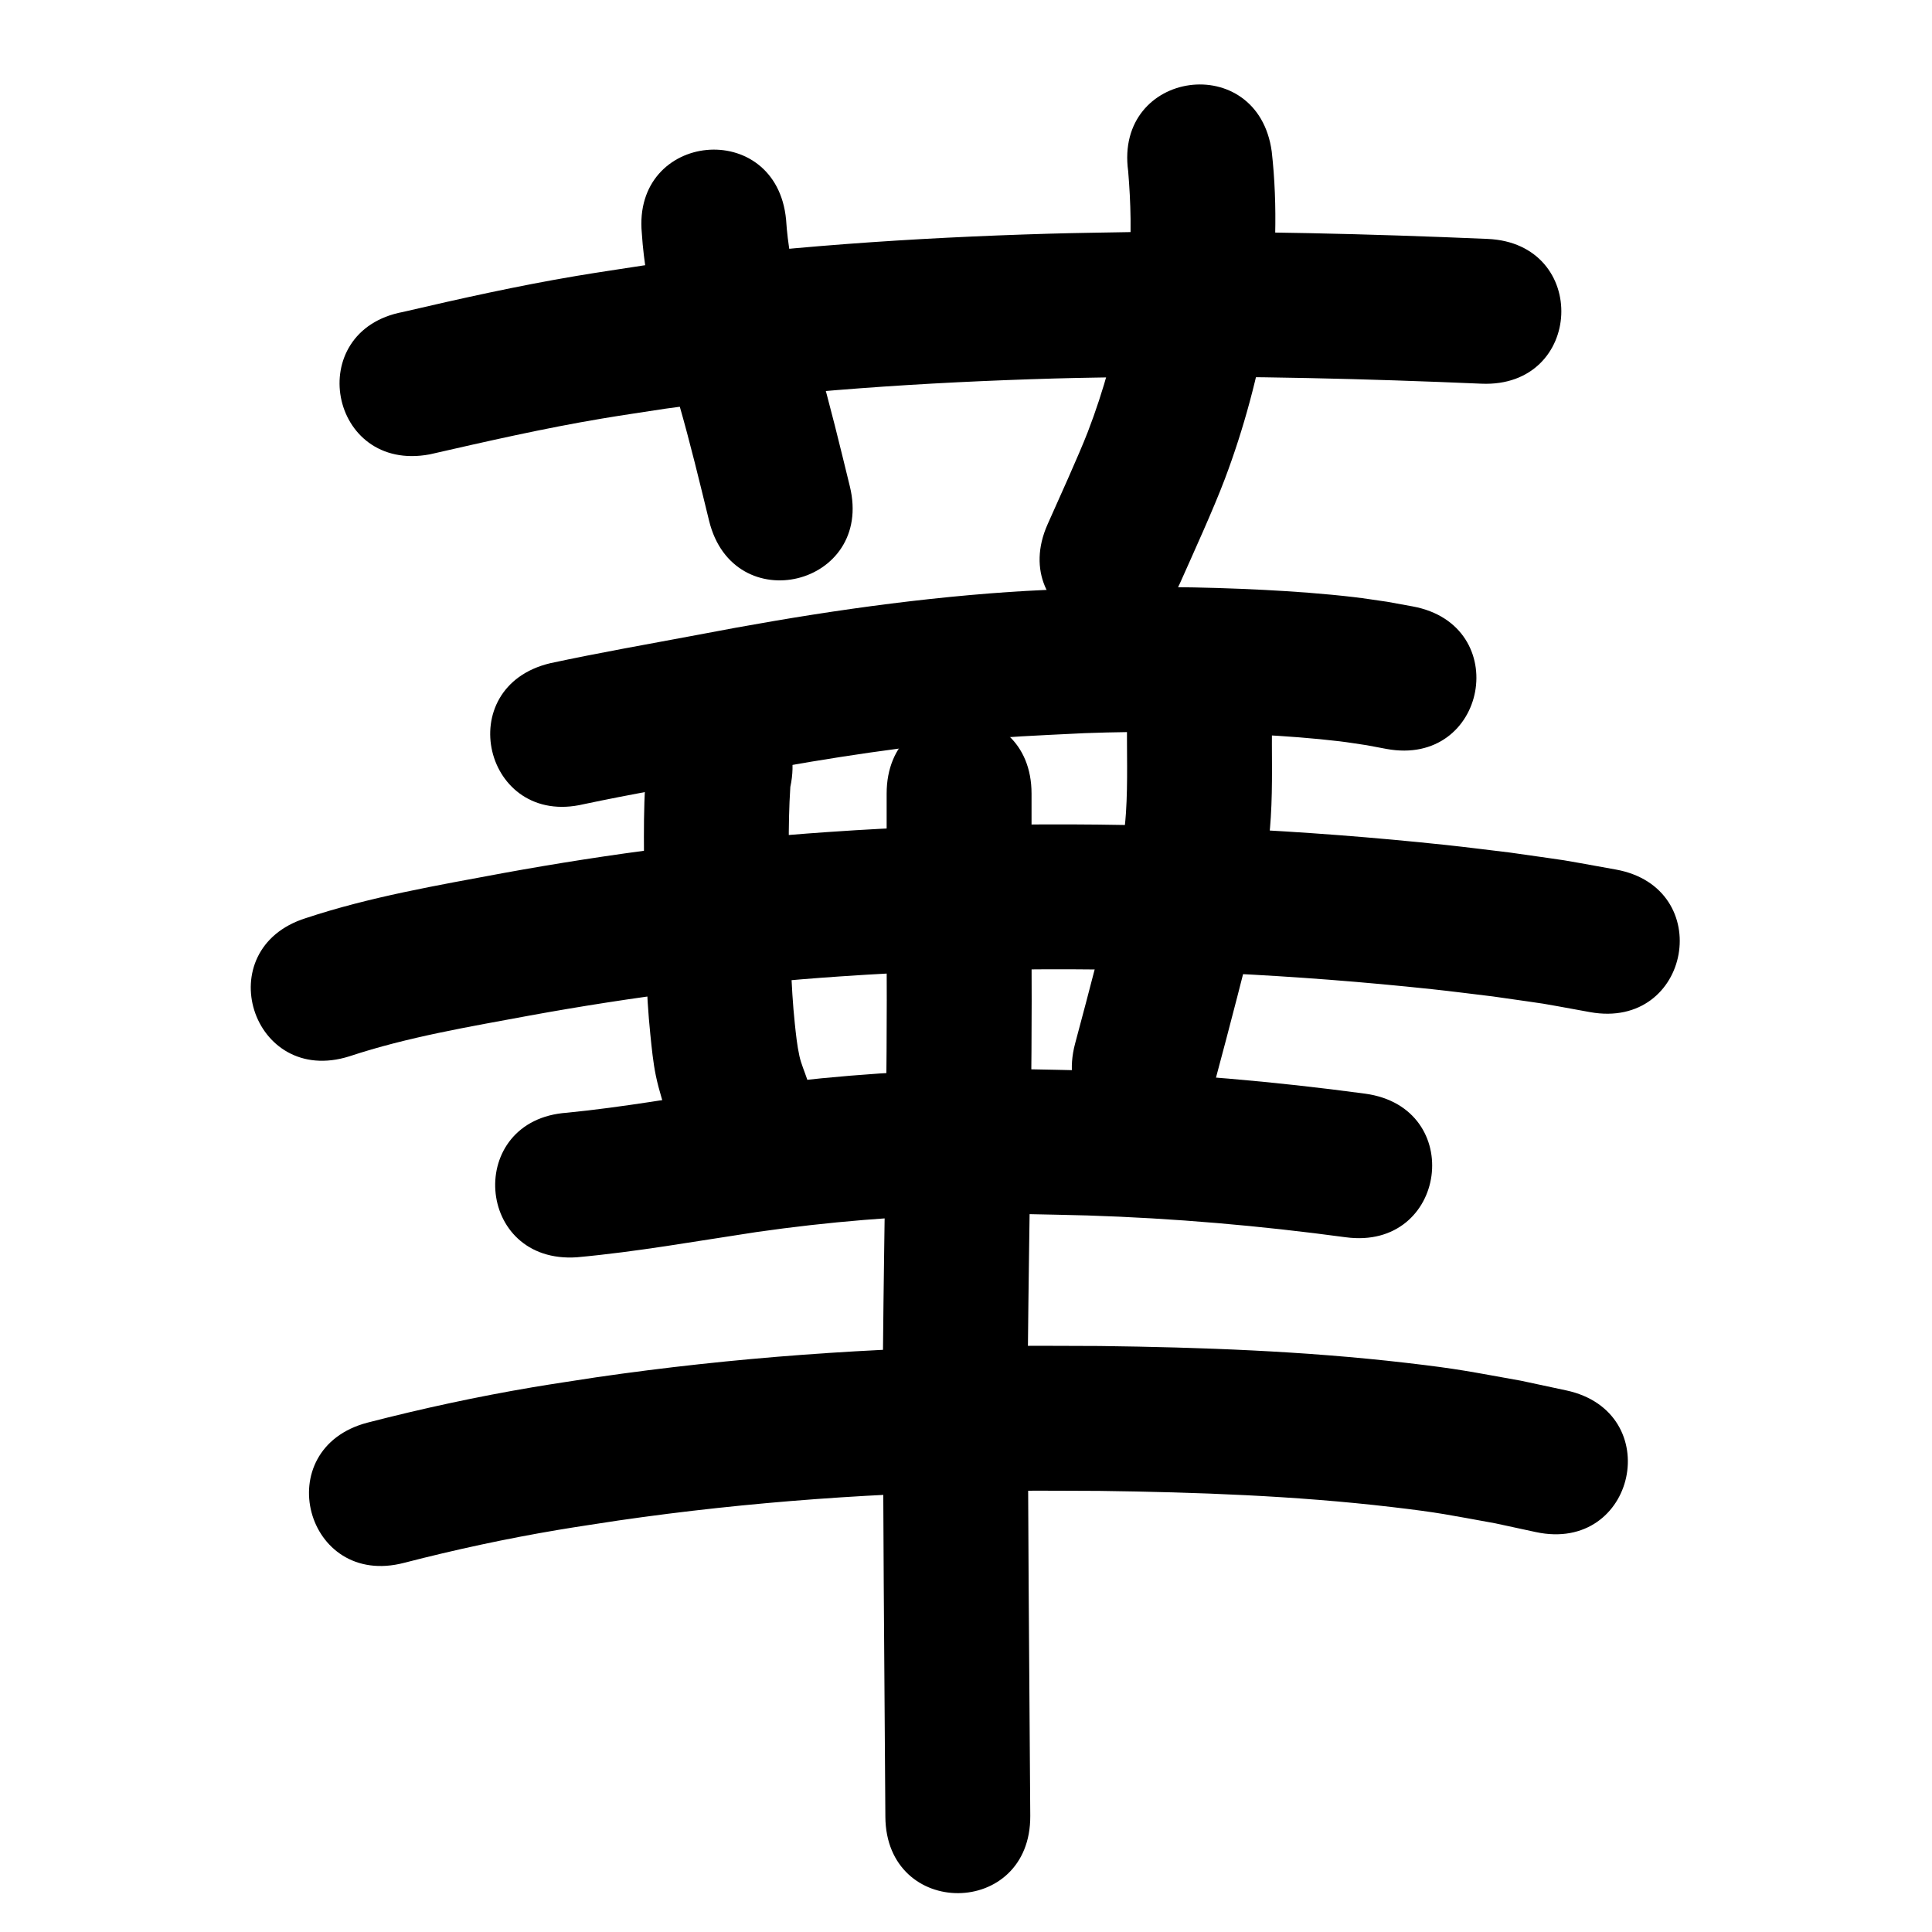 <?xml version="1.0" ?>
<svg xmlns="http://www.w3.org/2000/svg" viewBox="0 0 1000 1000">
<path d="m 222.419,235.182 c 29.596,-6.756 59.167,-13.511 89.123,-18.53 10.994,-1.842 22.03,-3.429 33.045,-5.143 66.643,-9.193 133.904,-13.649 201.127,-15.6 13.71,-0.398 27.427,-0.532 41.14,-0.799 59.991,-0.557 119.975,0.909 179.905,3.486 52.984,2.277 56.204,-72.654 3.22,-74.931 v 0 c -61.492,-2.641 -123.04,-4.136 -184.594,-3.541 -14.188,0.28 -28.379,0.424 -42.563,0.84 -70.126,2.057 -140.285,6.771 -209.795,16.441 -11.636,1.819 -23.295,3.501 -34.909,5.458 -30.07,5.066 -59.807,11.673 -89.492,18.598 -52.129,9.752 -38.337,83.473 13.792,73.721 z"/>
<path d="m 332.211,120.781 c 1.945,30.305 10.94,59.472 19.299,88.473 5.738,19.943 10.588,40.123 15.509,60.278 12.582,51.519 85.441,33.725 72.859,-17.794 v 0 c -5.169,-21.159 -10.278,-42.34 -16.307,-63.276 -7.085,-24.528 -15.102,-49.153 -16.699,-74.807 -5.039,-52.793 -79.7,-45.667 -74.661,7.126 z"/>
<path d="m 583.937,88.572 c 1.364,16.442 1.866,33.177 0.267,49.627 -0.607,6.245 -1.726,12.43 -2.59,18.645 -4.218,22.758 -10.257,45.129 -18.58,66.74 -4.444,11.54 -15.897,36.796 -20.786,47.756 -21.59,48.439 46.913,78.973 68.503,30.534 v 0 c 6.85,-15.382 17.338,-38.361 23.235,-53.983 9.936,-26.321 17.154,-53.546 21.985,-81.25 1.05,-8.302 2.401,-16.572 3.149,-24.907 0.607,-6.768 0.756,-13.572 0.912,-20.365 0.328,-14.315 -0.175,-28.724 -1.786,-42.953 -7.181,-52.545 -81.49,-42.389 -74.309,10.156 z"/>
<path d="m 302.163,416.241 c 23.97,-5.053 48.119,-9.304 72.198,-13.819 40.291,-7.687 80.801,-14.404 121.628,-18.525 29.25,-2.953 36.193,-2.935 65.589,-4.425 29.926,-1.089 59.892,-0.752 89.794,0.804 13.714,0.714 28.281,1.786 41.981,3.416 4.702,0.56 9.372,1.355 14.059,2.032 3.398,0.638 6.796,1.276 10.193,1.914 52.152,9.626 65.765,-64.129 13.613,-73.754 v 0 c -4.418,-0.805 -8.837,-1.609 -13.256,-2.414 -5.746,-0.805 -11.475,-1.742 -17.239,-2.415 -15.057,-1.759 -31.353,-2.953 -46.418,-3.722 -32.161,-1.64 -64.388,-1.967 -96.571,-0.763 -11.815,0.613 -23.641,1.03 -35.444,1.84 -54.359,3.732 -108.278,12.016 -161.751,22.296 -25.255,4.735 -50.589,9.17 -75.711,14.565 -51.597,12.258 -34.262,85.227 17.335,72.969 z"/>
<path d="m 335.745,391.561 c -0.308,1.923 -0.696,3.835 -0.924,5.769 -1.396,11.804 -1.511,23.779 -1.535,35.646 -0.02,9.893 0.276,27.749 0.413,37.392 0.422,21.659 0.679,43.392 2.9,64.966 0.741,7.202 1.418,14.437 2.886,21.526 1.605,7.744 4.209,15.247 6.313,22.871 15.021,50.861 86.95,29.618 71.929,-21.244 v 0 c -1.314,-3.95 -3.044,-7.786 -3.942,-11.851 -1.221,-5.528 -1.794,-11.184 -2.389,-16.813 -2.123,-20.093 -2.3,-40.345 -2.705,-60.521 -0.294,-20.656 -0.965,-41.36 0.382,-61.992 11.136,-51.851 -62.192,-67.599 -73.328,-15.748 z"/>
<path d="m 583.358,372.756 c -0.209,15.941 0.483,31.925 -0.556,47.849 -0.349,5.355 -1.017,10.685 -1.525,16.028 -1.053,6.033 -1.927,12.101 -3.158,18.1 -2.409,11.74 -7.541,31.627 -10.463,42.976 -4.363,16.943 -6.757,25.806 -11.18,42.423 -13.643,51.248 58.833,70.542 72.476,19.294 v 0 c 4.31,-16.19 7.182,-26.848 11.407,-43.294 3.644,-14.183 8.915,-34.618 11.72,-48.944 1.542,-7.874 2.594,-15.836 3.89,-23.754 0.599,-6.816 1.37,-13.618 1.796,-20.447 1.043,-16.72 0.408,-33.494 0.594,-50.231 0,-53.033 -75,-53.033 -75,0 z"/>
<path d="m 180.827,546.751 c 30.34,-10.054 62.044,-15.289 93.389,-21.117 53.028,-9.663 106.537,-16.568 160.32,-20.223 40.049,-2.722 53.686,-2.621 93.936,-3.616 70.979,-0.751 142.015,2.667 212.598,10.194 10.557,1.126 21.086,2.51 31.628,3.765 34.729,5.017 17.957,2.271 50.333,8.123 52.196,9.382 65.465,-64.435 13.269,-73.817 v 0 c -35.567,-6.362 -17.319,-3.405 -54.759,-8.783 -11.109,-1.316 -22.203,-2.766 -33.327,-3.947 -73.581,-7.813 -147.63,-11.339 -221.619,-10.511 -42.156,1.068 -56.36,0.967 -98.359,3.858 -56.273,3.873 -112.262,11.111 -167.748,21.225 -34.324,6.399 -68.98,12.296 -102.2,23.317 -50.582,15.937 -28.043,87.471 22.539,71.533 z"/>
<path d="m 298.648,650.761 c 31.109,-2.834 61.913,-8.379 92.787,-13.033 37.011,-5.322 74.348,-8.394 111.733,-9.155 24.803,-0.505 34.904,-0.013 59.672,0.545 44.73,1.42 89.328,5.291 133.667,11.281 52.558,7.082 62.574,-67.246 10.016,-74.328 v 0 c -47.114,-6.334 -94.499,-10.47 -142.028,-11.934 -26.782,-0.58 -37.239,-1.093 -64.127,-0.511 -40.19,0.869 -80.325,4.208 -120.112,9.94 -28.876,4.353 -57.686,9.507 -86.757,12.372 -52.908,3.641 -47.759,78.464 5.149,74.823 z"/>
<path d="m 209.227,808.905 c 26.354,-6.803 52.965,-12.55 79.81,-17.059 10.328,-1.735 20.696,-3.226 31.044,-4.839 67.9,-9.859 136.481,-14.581 205.071,-15.363 14.66,-0.167 29.322,0.028 43.983,0.042 50.444,0.679 100.966,2.468 151.109,8.335 25.262,2.956 29.627,4.106 53.78,8.463 6.97,1.505 13.94,3.009 20.91,4.514 51.85,11.137 67.6,-62.191 15.75,-73.328 v 0 c -7.813,-1.671 -15.627,-3.341 -23.44,-5.012 -26.933,-4.791 -31.649,-6.03 -59.628,-9.274 -52.577,-6.095 -105.54,-8.013 -158.428,-8.698 -15.278,-0.007 -30.556,-0.204 -45.833,-0.021 -71.866,0.861 -143.717,5.872 -214.855,16.241 -10.987,1.721 -21.995,3.312 -32.96,5.164 -28.71,4.85 -57.172,11.015 -85.361,18.294 -51.294,13.468 -32.247,86.009 19.047,72.541 z"/>
<path d="m 458.925,410.768 c 0,27.031 0,54.062 0,81.093 0.41,69.357 -1.271,138.697 -1.907,208.045 -0.061,80.152 0.728,160.303 1.246,240.454 0.342,53.032 75.341,52.548 74.998,-0.484 v 0 c -0.515,-79.76 -1.298,-159.521 -1.247,-239.284 0.635,-69.577 2.325,-139.146 1.91,-208.731 0,-27.031 0,-54.062 0,-81.093 0,-53.033 -75,-53.033 -75,0 z"/>
</svg>
